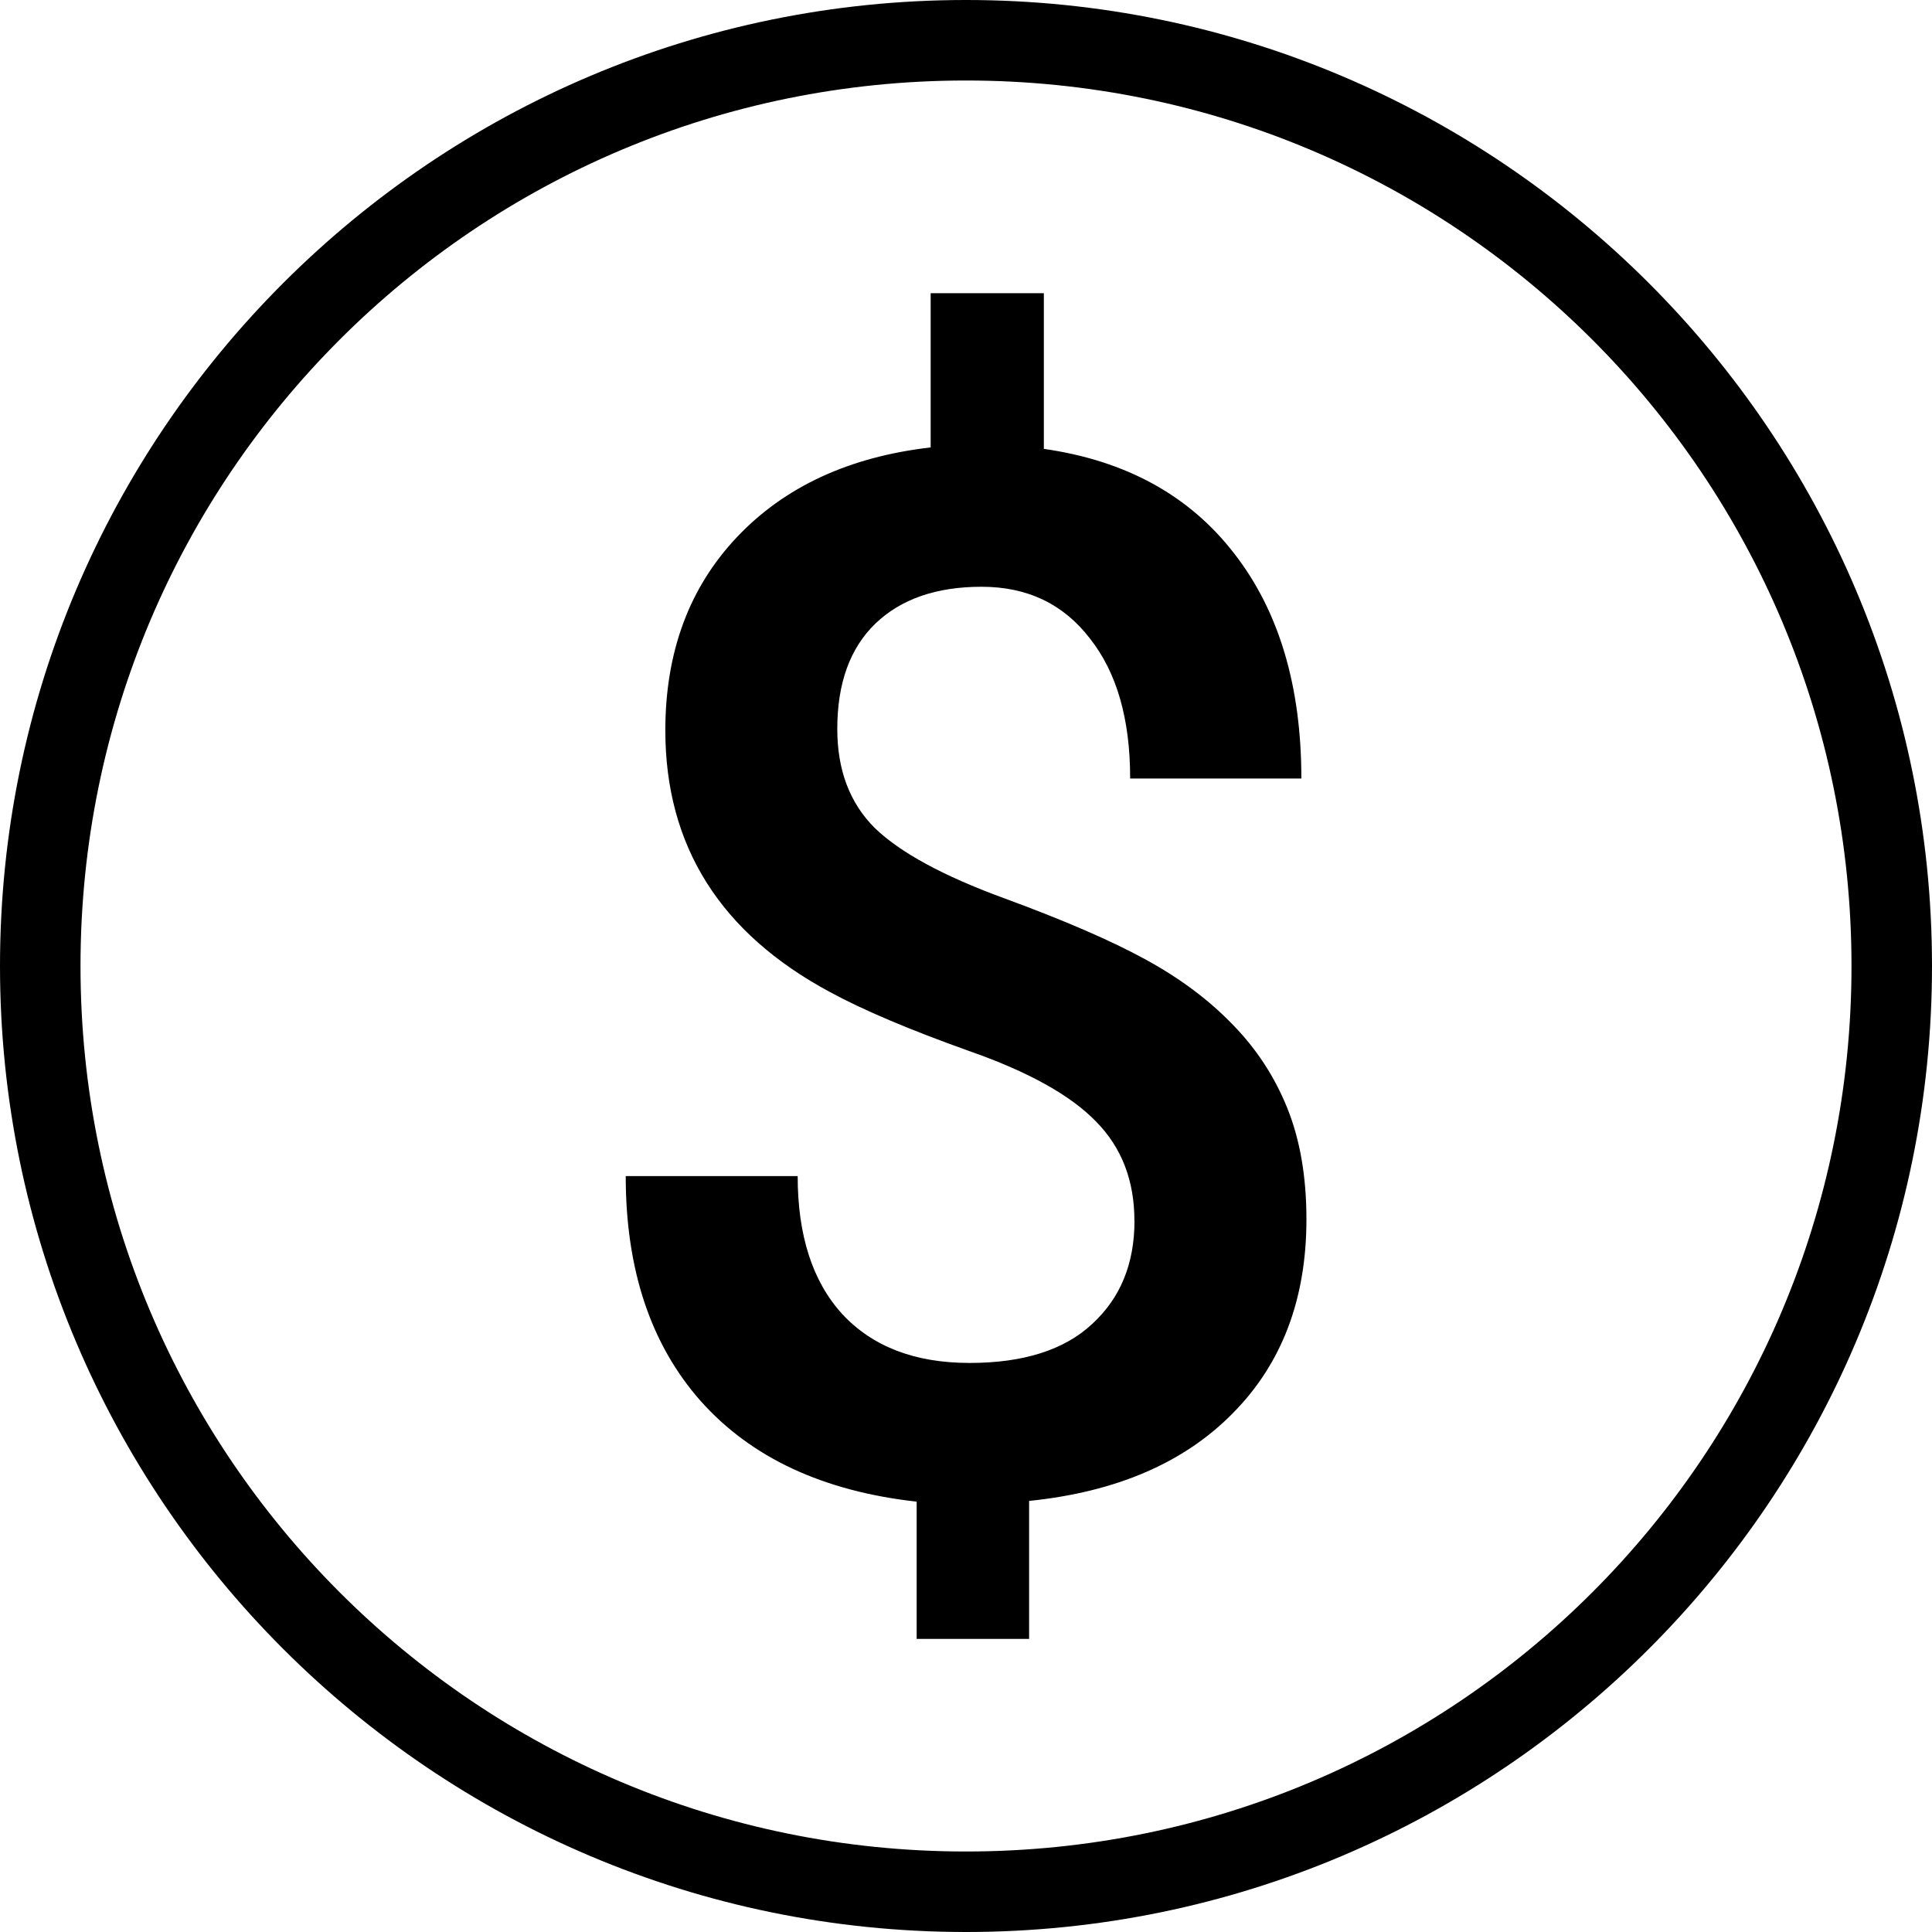 <?xml version="1.0" encoding="UTF-8" standalone="no"?>
<svg
   xmlns:dc="http://purl.org/dc/elements/1.1/"
   xmlns:cc="http://creativecommons.org/ns#"
   xmlns:rdf="http://www.w3.org/1999/02/22-rdf-syntax-ns#"
   xmlns:svg="http://www.w3.org/2000/svg"
   xmlns="http://www.w3.org/2000/svg"
   xmlns:sodipodi="http://sodipodi.sourceforge.net/DTD/sodipodi-0.dtd"
   xmlns:inkscape="http://www.inkscape.org/namespaces/inkscape"
   width="24"
   height="24"
   viewBox="0 0 24 24"
   fill="none"
   id="svg2"
   version="1.1"
   inkscape:version="0.91 r13725"
   sodipodi:docname="donate-icon.svg">
  <defs
     id="defs8" />
  <sodipodi:namedview
     pagecolor="#ffffff"
     bordercolor="#666666"
     borderopacity="1"
     objecttolerance="10"
     gridtolerance="10"
     guidetolerance="10"
     inkscape:pageopacity="0"
     inkscape:pageshadow="2"
     inkscape:window-width="1920"
     inkscape:window-height="1017"
     id="namedview6"
     showgrid="false"
     inkscape:zoom="4.9166667"
     inkscape:cx="26.49666"
     inkscape:cy="-13.170614"
     inkscape:window-x="1912"
     inkscape:window-y="-8"
     inkscape:window-maximized="1"
     inkscape:current-layer="svg2" />
  <g
     style="fill:none"
     id="g4150"
     transform="translate(6.894,3.504)">
    <path
       id="path4142"
       style="fill:#000000"
       d="m 7.198,11.66 c 0,-0.498 -0.158,-0.908 -0.475,-1.23 C 6.407,10.102 5.88,9.809 5.142,9.551 4.403,9.287 3.829,9.044 3.419,8.821 2.054,8.089 1.371,7.005 1.371,5.569 c 0,-0.973 0.296,-1.772 0.888,-2.399 0.592,-0.627 1.395,-0.999 2.408,-1.116 l 0,-1.916 1.406,0 0,1.934 C 7.093,2.218 7.881,2.651 8.438,3.372 8.994,4.087 9.272,5.019 9.272,6.167 l -2.127,0 C 7.146,5.429 6.979,4.849 6.645,4.427 6.316,3.999 5.868,3.785 5.3,3.785 4.737,3.785 4.298,3.938 3.981,4.242 3.665,4.547 3.507,4.983 3.507,5.552 c 0,0.51 0.155,0.92 0.466,1.23 0.316,0.305 0.85,0.595 1.6,0.87 0.75,0.275 1.339,0.53 1.767,0.765 0.428,0.234 0.788,0.504 1.081,0.809 0.293,0.299 0.519,0.645 0.677,1.037 0.158,0.393 0.237,0.853 0.237,1.38 0,0.99 -0.305,1.793 -0.914,2.408 -0.604,0.615 -1.447,0.979 -2.531,1.09 l 0,1.714 -1.397,0 0,-1.705 C 3.331,15.021 2.438,14.604 1.811,13.901 1.189,13.198 0.879,12.267 0.879,11.106 l 2.136,0 c 0,0.738 0.185,1.31 0.554,1.714 0.375,0.404 0.902,0.607 1.582,0.607 0.668,0 1.175,-0.161 1.521,-0.483 0.352,-0.322 0.527,-0.75 0.527,-1.283 z M 5.106,-3.504 c -6.621,0 -12,5.379 -12,12 0,6.621 5.379,12 12,12 6.621,0 12,-5.379 12,-12 0,-6.621 -5.379,-12 -12,-12 z m 0,1 c 6.081,0 11,4.919 11,11 0,6.081 -4.919,11 -11,11 -6.081,0 -11,-4.919 -11,-11 0,-6.081 4.919,-11 11,-11 z" />
  </g>
</svg>
